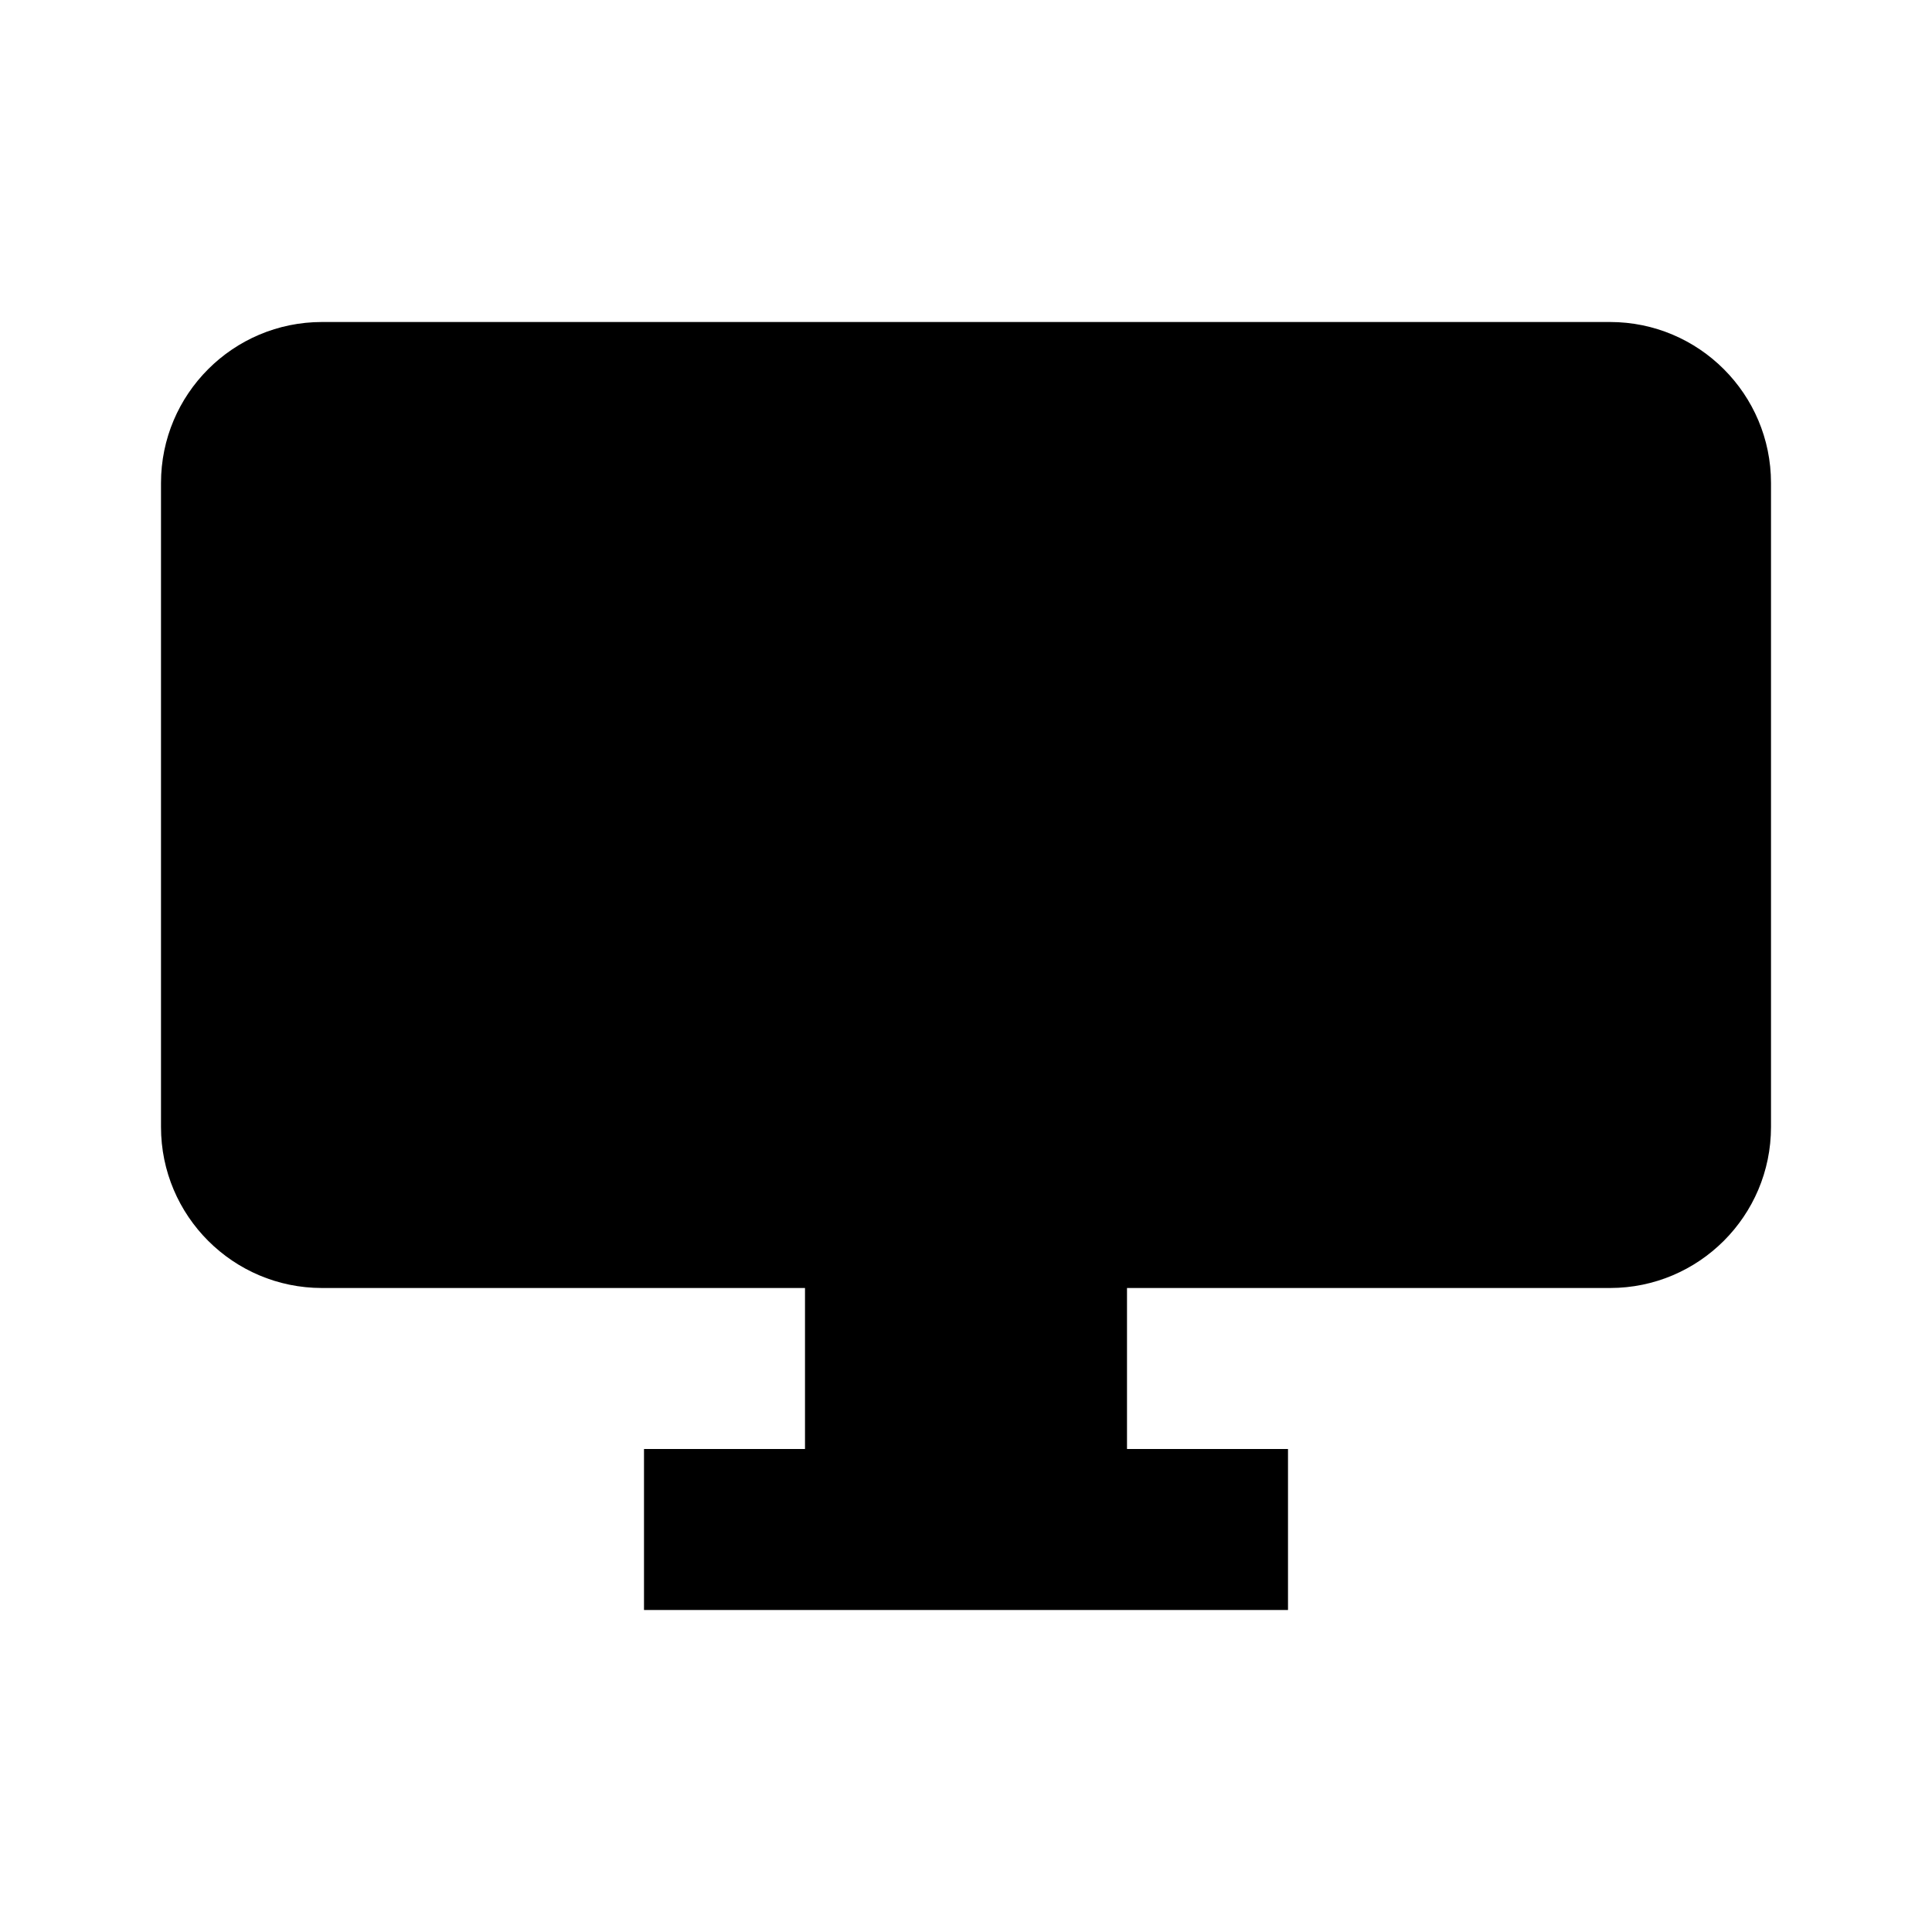 <!-- ##color:mono ##group:media -->
<svg viewBox="0 0 12 12" xmlns="http://www.w3.org/2000/svg">
  <path
    fill-rule="evenodd"
    clip-rule="evenodd"
    d="M2 2C1.448 2 1 2.448 1 3V7C1 7.552 1.448 8 2 8H5V9H4V10H8V9H7V8H10C10.552 8 11 7.552 11 7V3C11 2.448 10.552 2 10 2H2Z"
  />
</svg>
